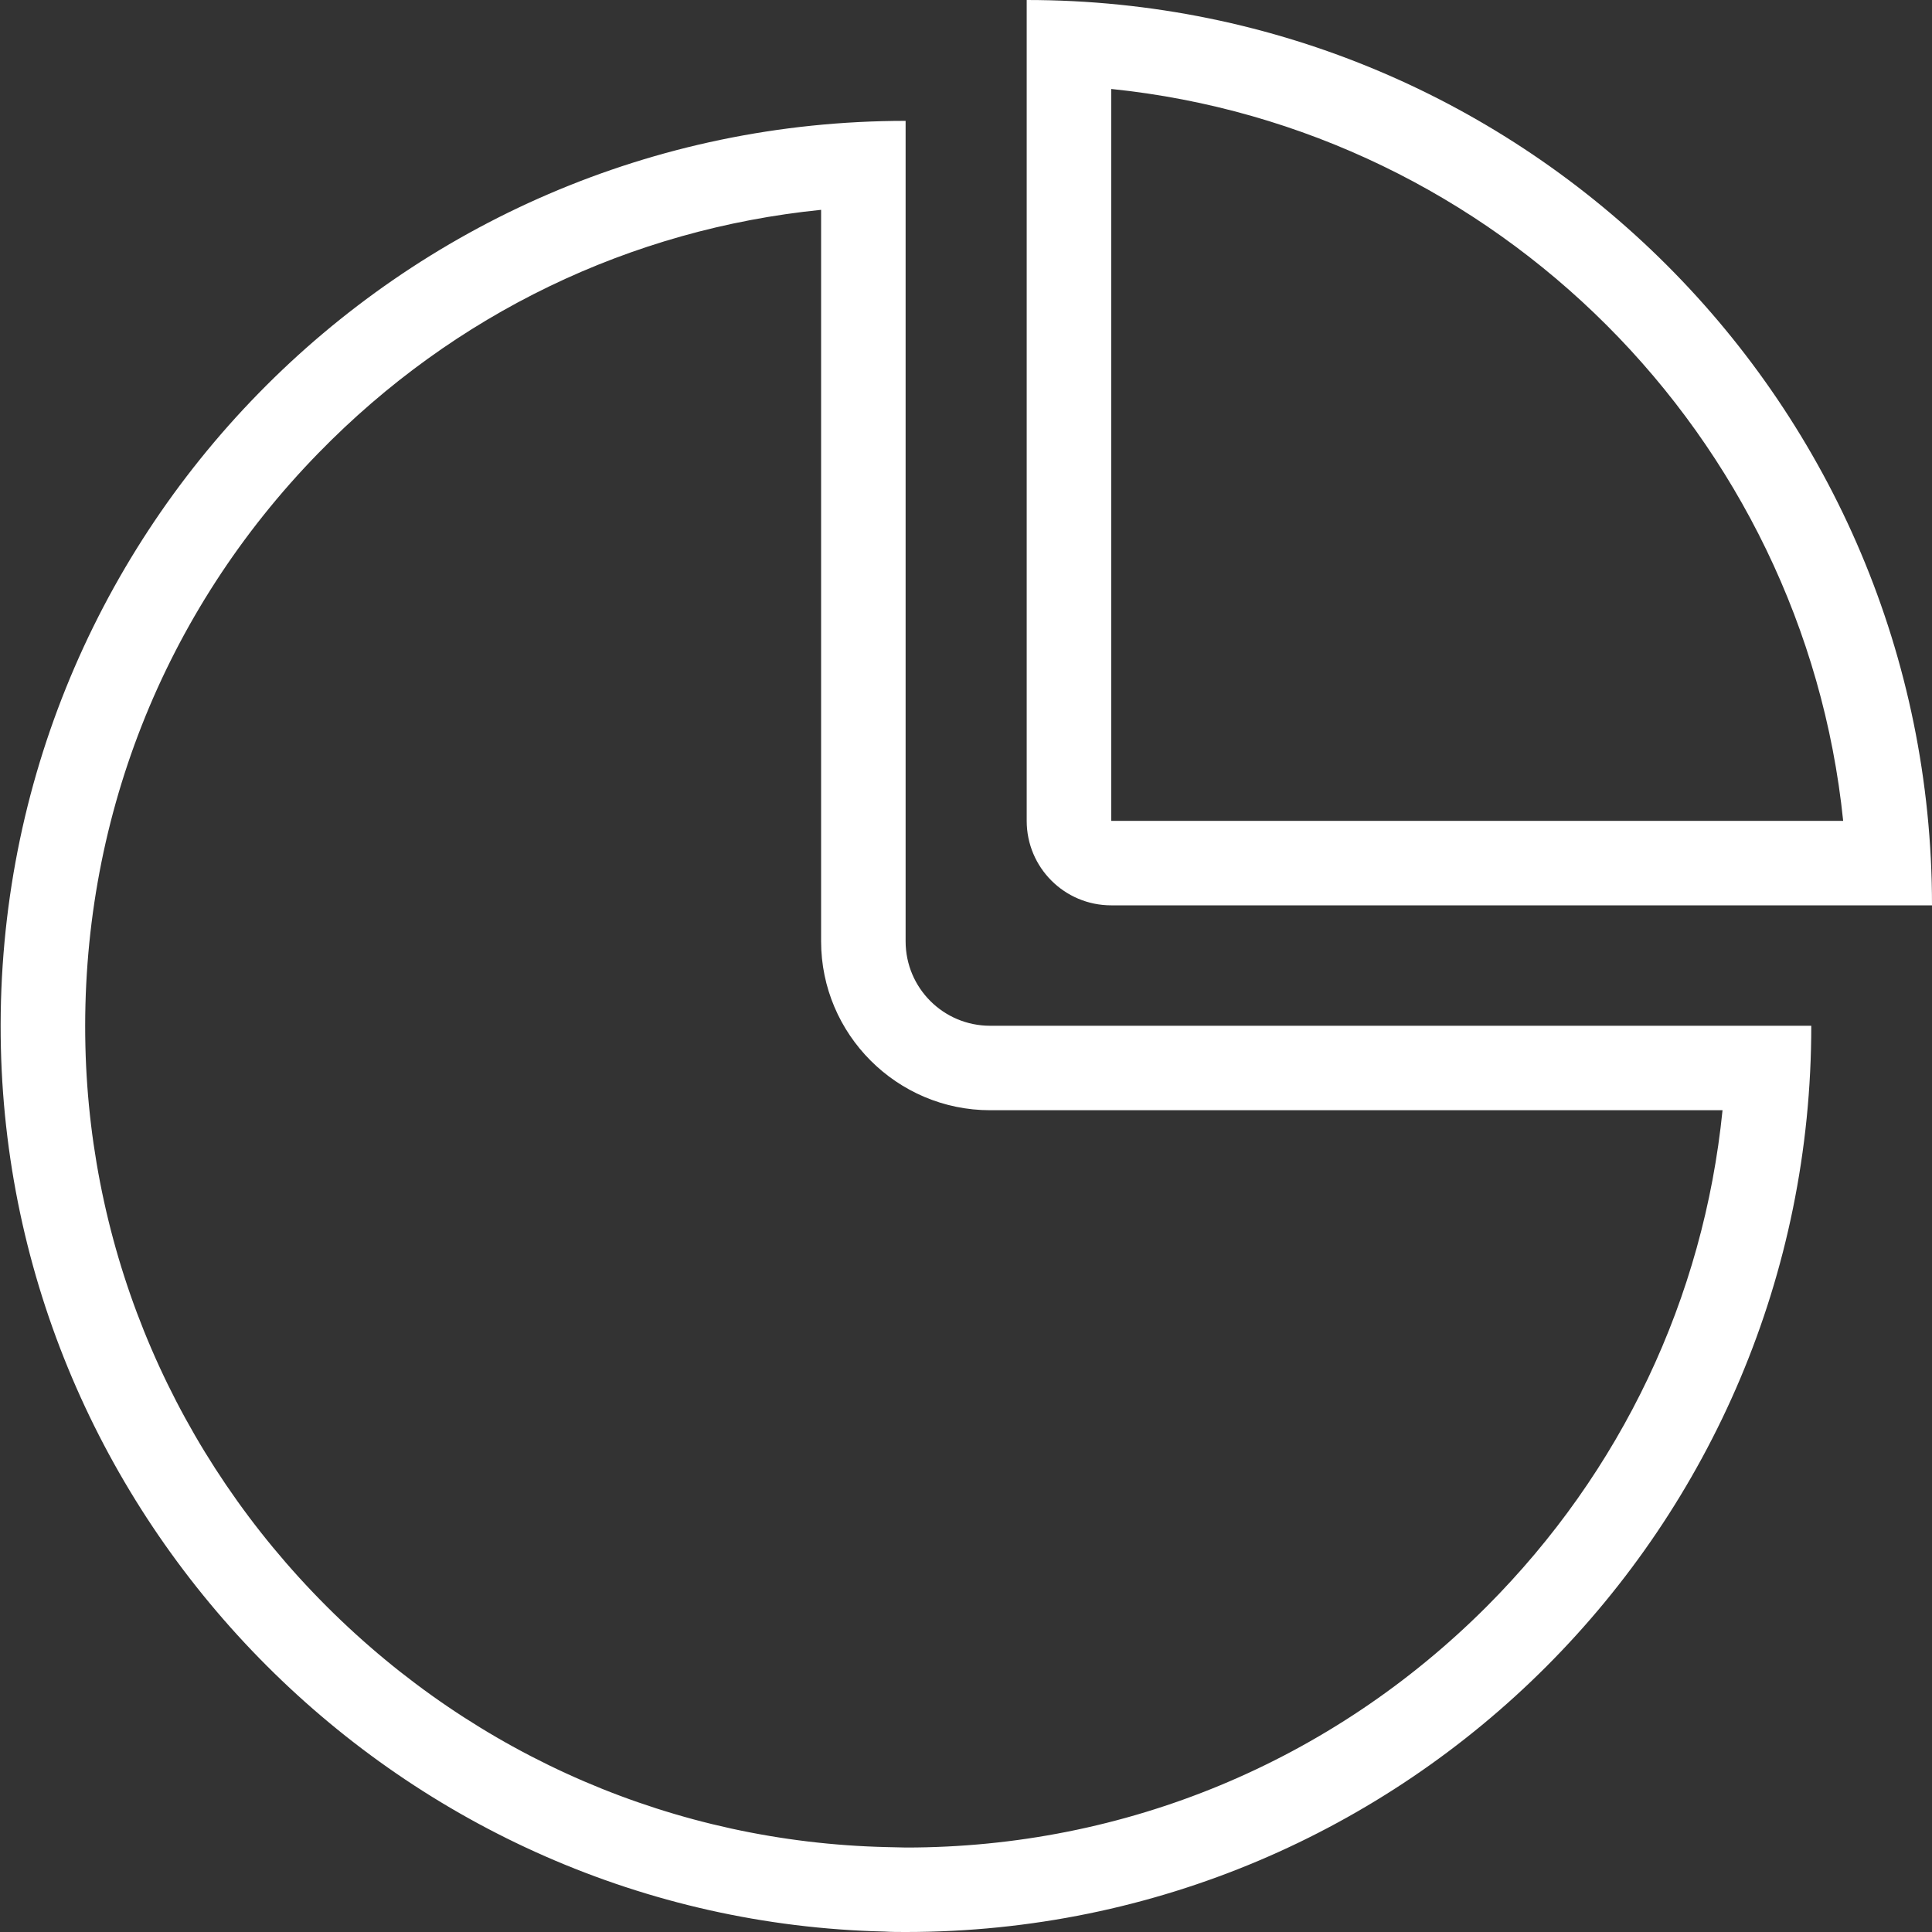 <svg id="SvgjsSvg1054" xmlns="http://www.w3.org/2000/svg" version="1.1" xmlns:xlink="http://www.w3.org/1999/xlink" xmlns:svgjs="http://svgjs.com/svgjs" width="43" height="43" viewBox="0 0 43 43"><rect x="0" y="0" width="43" height="43" fill="#333333" stroke="none"/><title>Statistics</title><desc>Created with Avocode.</desc><defs id="SvgjsDefs1055"></defs><path id="SvgjsPath1056" d="M842.156 1589.69C830.869 1589.69 821.752 1598.98 822.02 1610.33C822.273 1621.02 830.992 1629.74 841.681 1629.99C841.841 1630 842.004 1630 842.164 1630C853.296 1630 862.319 1620.97 862.313 1609.83L844.037 1609.83C842.998 1609.83 842.156 1608.99 842.156 1607.95L842.156 1591.475C842.163 1591.474 842.163 1591.474 842.156 1591.475ZM840.275 1607.95C840.275 1610.02 841.963 1611.71 844.037 1611.71L860.338 1611.71C859.917 1615.89 858.089 1619.75 855.085 1622.76C851.634 1626.21 847.045 1628.12 842.164 1628.12C842.018 1628.12 841.871 1628.11 841.725 1628.11C837.041 1628 832.616 1626.1 829.267 1622.75C825.917 1619.4 824.012 1614.97 823.901 1610.29C823.783 1605.32 825.627 1600.63 829.091 1597.08C832.114 1593.98 836.032 1592.1 840.275 1591.67ZM844.851 1587L844.851 1605.27C844.851 1606.31 845.693 1607.15 846.732 1607.15L865 1607.15C865 1596.02 855.979 1587 844.851 1587ZM863.023 1605.27L846.732 1605.27L846.732 1588.98C855.306 1589.86 862.142 1596.7 863.023 1605.27Z " fill="#ffffff" fill-opacity="1" transform="matrix(1,0,0,1,-822,-1587)"></path></svg>